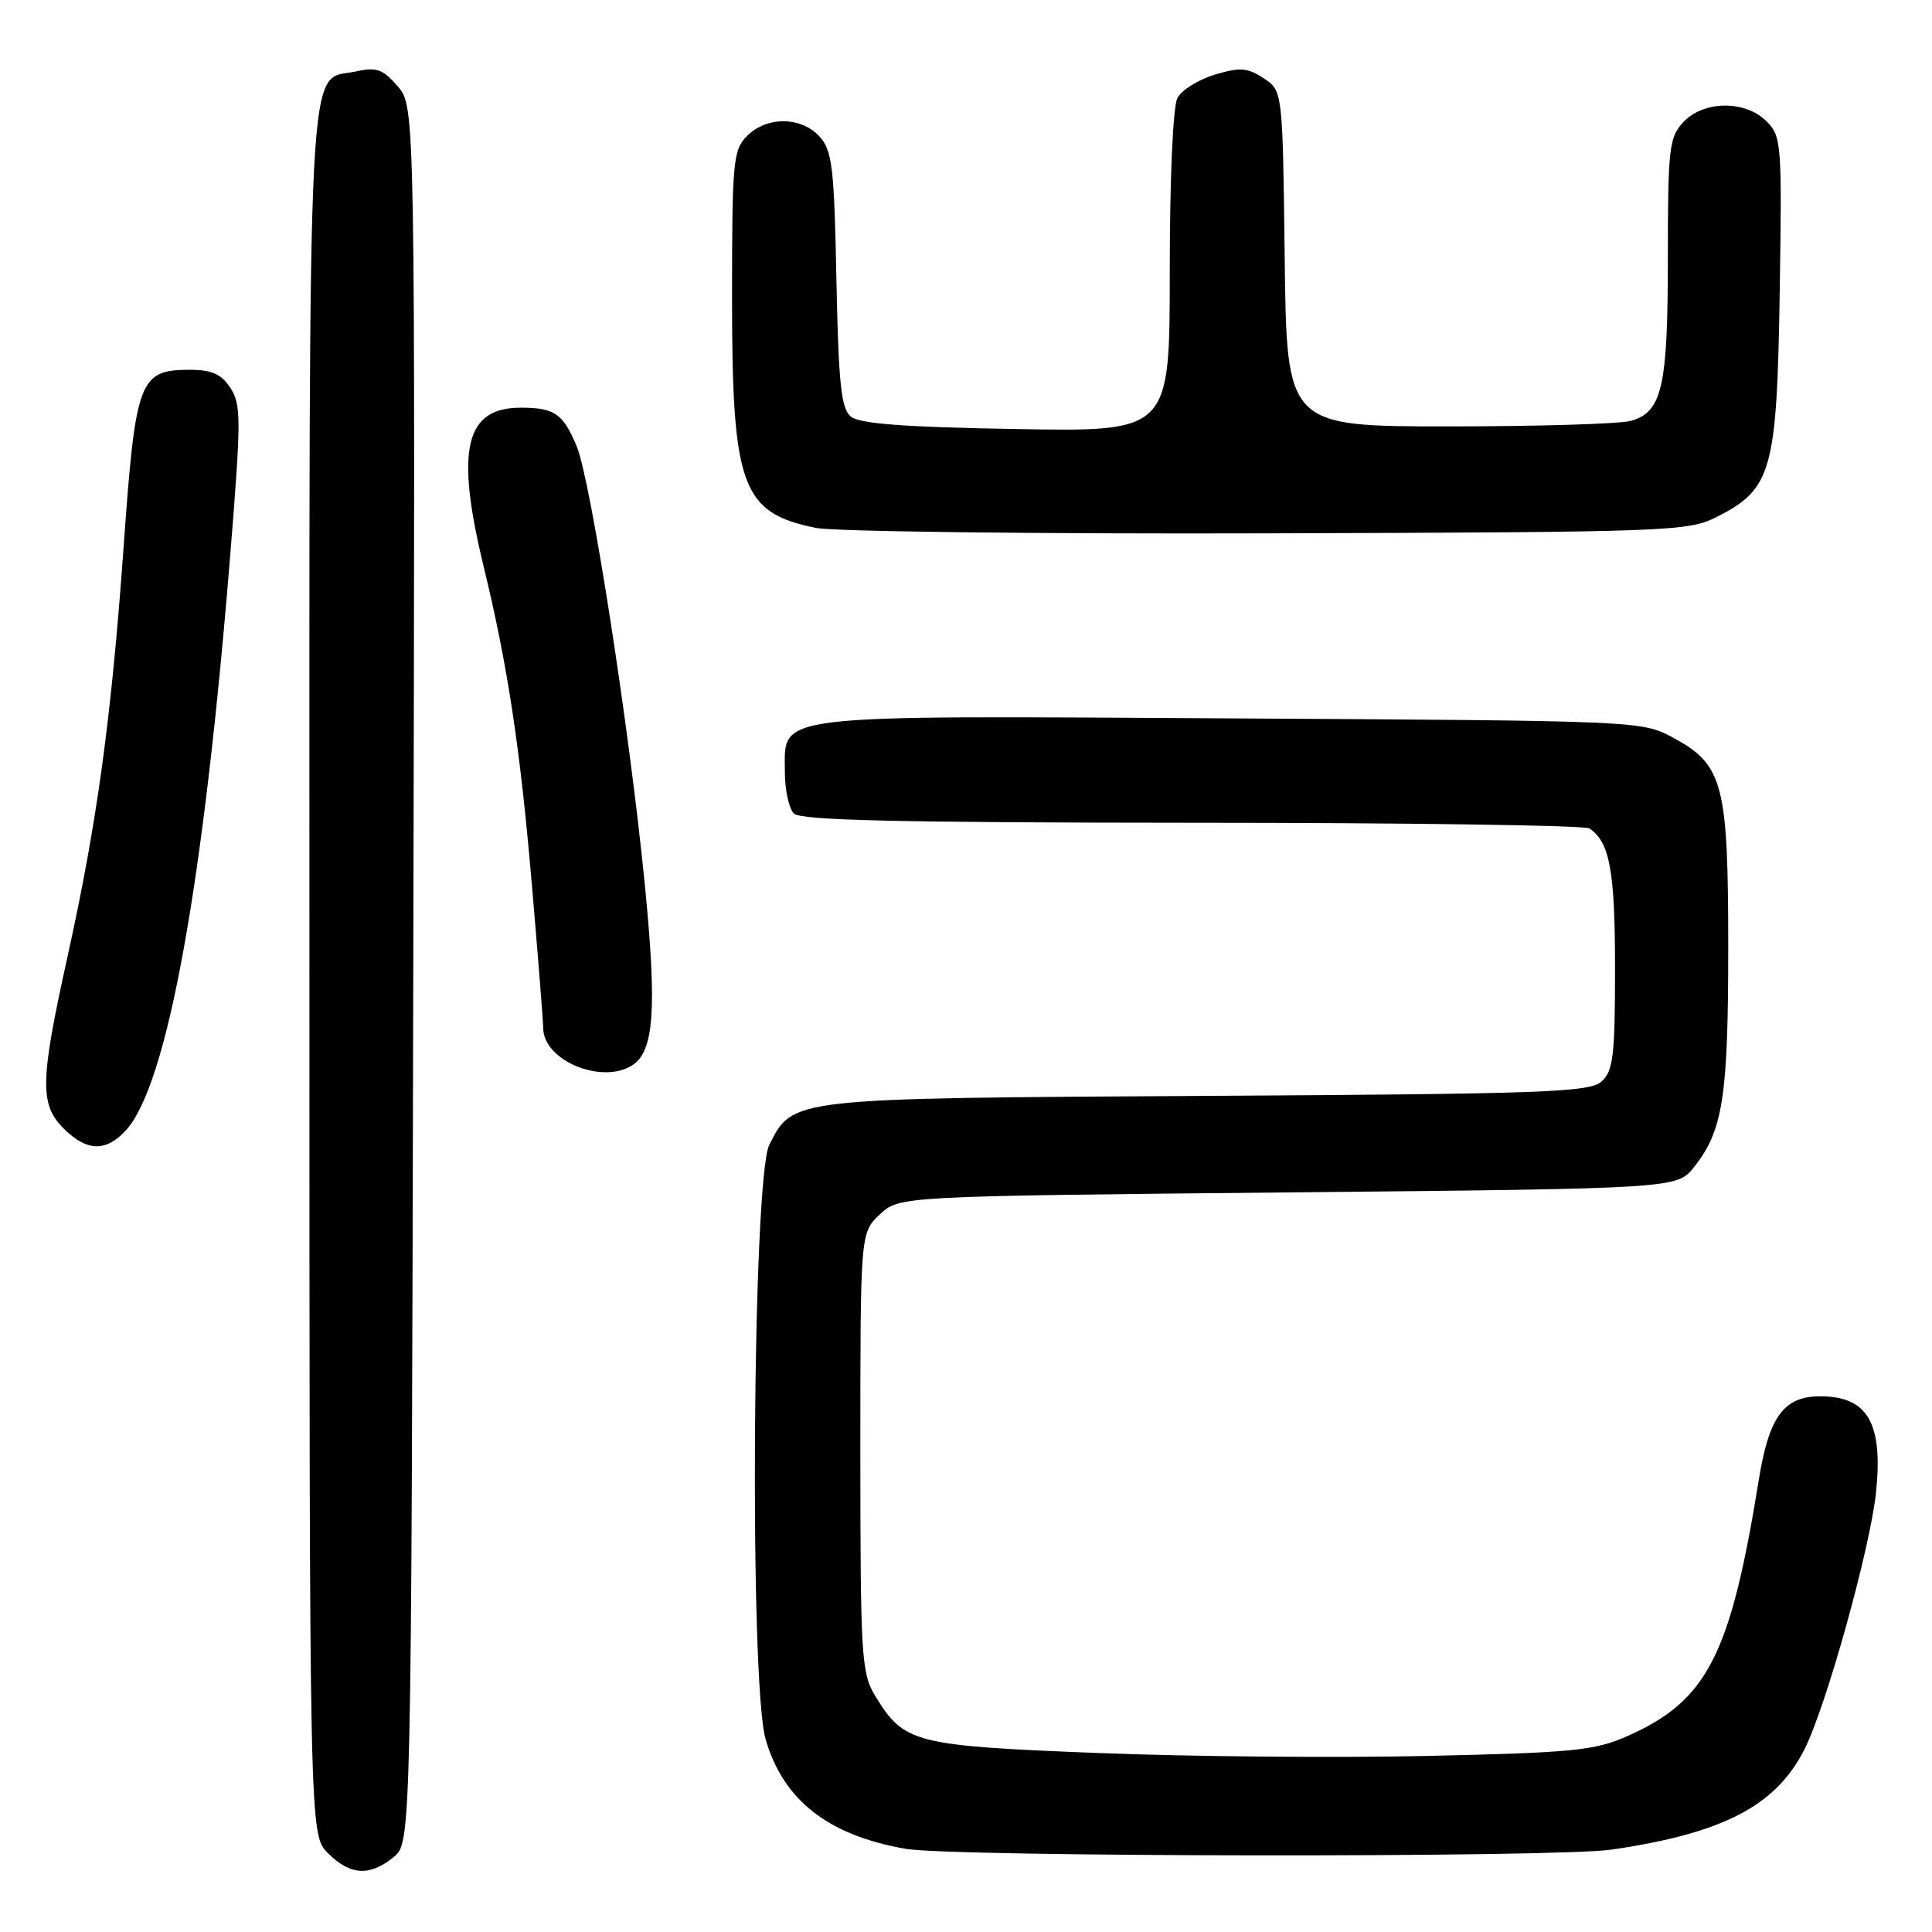 <?xml version="1.0" encoding="UTF-8" standalone="no"?>
<!DOCTYPE svg PUBLIC "-//W3C//DTD SVG 1.1//EN" "http://www.w3.org/Graphics/SVG/1.1/DTD/svg11.dtd" >
<svg xmlns="http://www.w3.org/2000/svg" xmlns:xlink="http://www.w3.org/1999/xlink" version="1.1" viewBox="0 0 256 256">
 <g >
 <path fill="currentColor"
d=" M 52.14 246.09 C 54.50 244.18 54.50 244.18 54.76 129.16 C 55.02 14.14 55.02 14.14 52.71 11.45 C 50.75 9.17 49.90 8.86 47.20 9.46 C 40.58 10.91 41.00 2.78 41.00 128.77 C 41.00 243.09 41.00 243.09 43.45 245.55 C 46.40 248.50 48.97 248.66 52.14 246.09 Z  M 213.50 245.09 C 228.27 242.94 235.27 239.31 239.07 231.86 C 241.95 226.22 247.83 205.10 248.59 197.69 C 249.52 188.58 247.48 185.04 241.25 185.02 C 236.38 184.99 234.40 187.68 233.04 196.14 C 229.29 219.38 226.22 225.36 215.62 230.05 C 211.29 231.96 208.46 232.24 189.14 232.67 C 177.24 232.94 157.55 232.76 145.39 232.28 C 121.10 231.32 119.79 230.99 115.96 224.70 C 114.14 221.72 114.01 219.48 114.00 192.42 C 114.00 163.35 114.00 163.35 116.58 160.92 C 119.16 158.50 119.16 158.50 170.68 158.00 C 222.19 157.50 222.19 157.50 224.47 154.64 C 228.30 149.84 229.00 145.32 229.00 125.54 C 229.00 103.80 228.33 101.30 221.61 97.70 C 217.54 95.52 216.94 95.50 163.17 95.19 C 101.38 94.83 104.00 94.52 104.00 102.32 C 104.00 104.68 104.54 107.14 105.20 107.80 C 106.10 108.70 119.21 109.00 157.95 109.02 C 186.30 109.02 210.00 109.36 210.60 109.77 C 213.30 111.57 214.00 115.38 214.00 128.28 C 214.00 139.87 213.76 141.91 212.22 143.30 C 210.64 144.73 204.71 144.95 159.97 145.21 C 104.48 145.53 105.12 145.46 101.94 151.68 C 99.70 156.06 99.28 223.01 101.45 230.47 C 103.80 238.55 109.72 243.18 120.00 244.98 C 126.23 246.07 206.13 246.16 213.50 245.09 Z  M 16.70 149.75 C 22.19 143.72 27.00 117.13 30.54 73.15 C 31.96 55.56 31.96 53.59 30.53 51.40 C 29.32 49.56 28.06 49.00 25.13 49.00 C 18.46 49.00 17.96 50.32 16.40 72.20 C 14.75 95.26 12.88 108.95 8.94 126.79 C 5.30 143.26 5.23 146.32 8.45 149.55 C 11.51 152.60 14.05 152.66 16.70 149.75 Z  M 83.77 141.16 C 86.66 139.33 87.06 133.77 85.47 117.50 C 83.44 96.77 78.30 63.66 76.41 59.12 C 74.60 54.81 73.50 54.04 69.08 54.02 C 61.63 53.98 60.32 59.50 64.07 75.00 C 67.29 88.27 68.93 99.10 70.50 117.50 C 71.30 126.85 71.97 135.29 71.98 136.25 C 72.03 140.53 79.72 143.73 83.77 141.16 Z  M 227.47 68.50 C 234.77 64.82 235.45 62.40 235.82 38.82 C 236.13 19.01 236.06 18.06 234.07 16.07 C 231.25 13.25 225.72 13.31 223.04 16.19 C 221.17 18.20 221.00 19.66 221.00 34.14 C 221.00 51.32 220.25 54.60 216.08 55.77 C 214.66 56.17 203.82 56.50 192.00 56.50 C 170.50 56.50 170.50 56.50 170.23 34.26 C 169.96 12.02 169.96 12.02 167.44 10.37 C 165.30 8.96 164.30 8.89 160.97 9.89 C 158.80 10.54 156.58 11.93 156.02 12.97 C 155.42 14.08 155.00 23.61 155.00 36.04 C 155.00 57.21 155.00 57.21 134.65 56.85 C 119.84 56.60 113.88 56.15 112.74 55.20 C 111.45 54.13 111.11 50.85 110.83 37.05 C 110.54 22.17 110.28 19.96 108.60 18.10 C 106.18 15.43 101.61 15.39 99.00 18.00 C 97.14 19.86 97.00 21.33 97.00 39.53 C 97.00 64.49 98.26 67.95 108.11 69.95 C 110.52 70.44 137.47 70.76 168.00 70.67 C 221.33 70.51 223.66 70.42 227.47 68.50 Z "/>
</g>
</svg>
